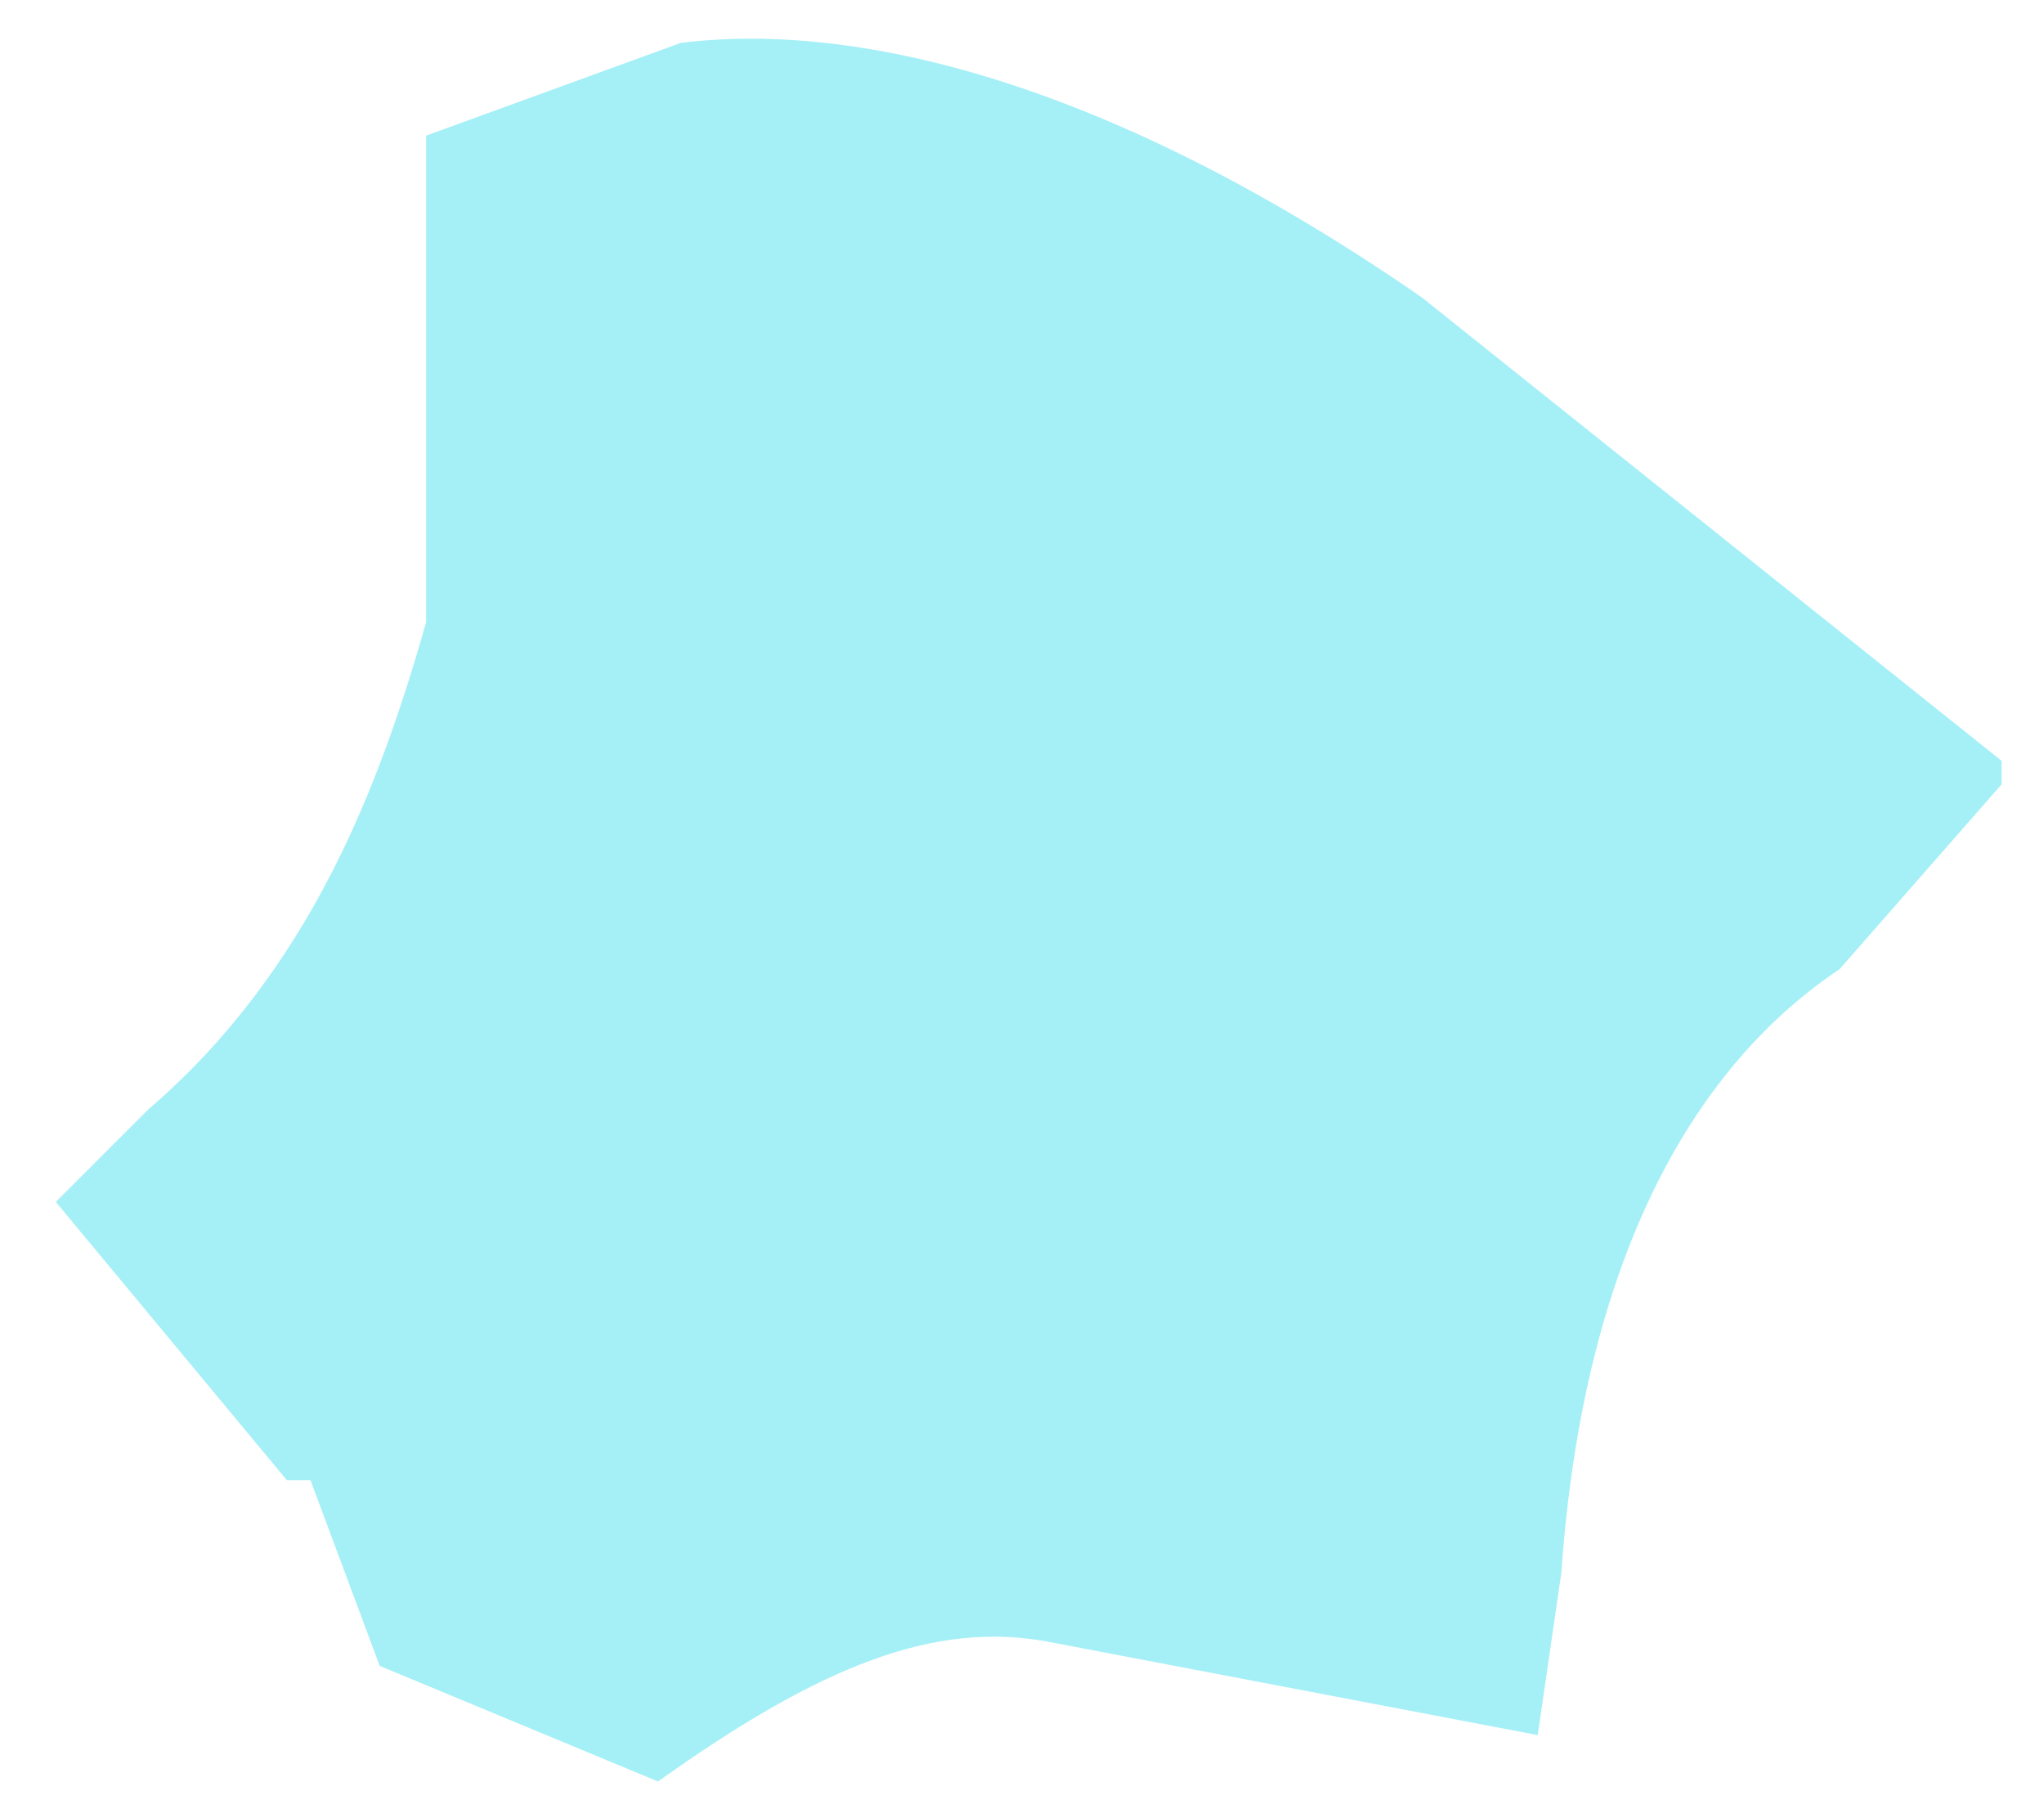 ﻿<?xml version="1.0" encoding="utf-8"?>
<svg version="1.1" xmlns:xlink="http://www.w3.org/1999/xlink" width="26px" height="23px" xmlns="http://www.w3.org/2000/svg">
  <g transform="matrix(1 0 0 1 -1380 -652 )">
    <path d="M 19.86 20.005  C 20.15 15.865  21.63 13.505  23.4 12.325  L 25.46 9.975  L 25.46 9.675  L 18.09 3.785  C 14.26 1.135  11.02 0.255  8.66 0.545  L 5.42 1.725  L 5.42 7.915  C 4.83 9.985  3.95 12.335  1.89 14.105  L 0.71 15.285  L 3.65 18.825  L 3.95 18.825  L 4.83 21.185  L 8.37 22.655  C 10.43 21.185  11.9 20.595  13.37 20.885  L 19.56 22.065  L 19.86 20.005  Z " fill-rule="nonzero" fill="#20dbea" stroke="none" fill-opacity="0.4" transform="matrix(1 0 0 1 1380 652 )" />
  </g>
</svg>